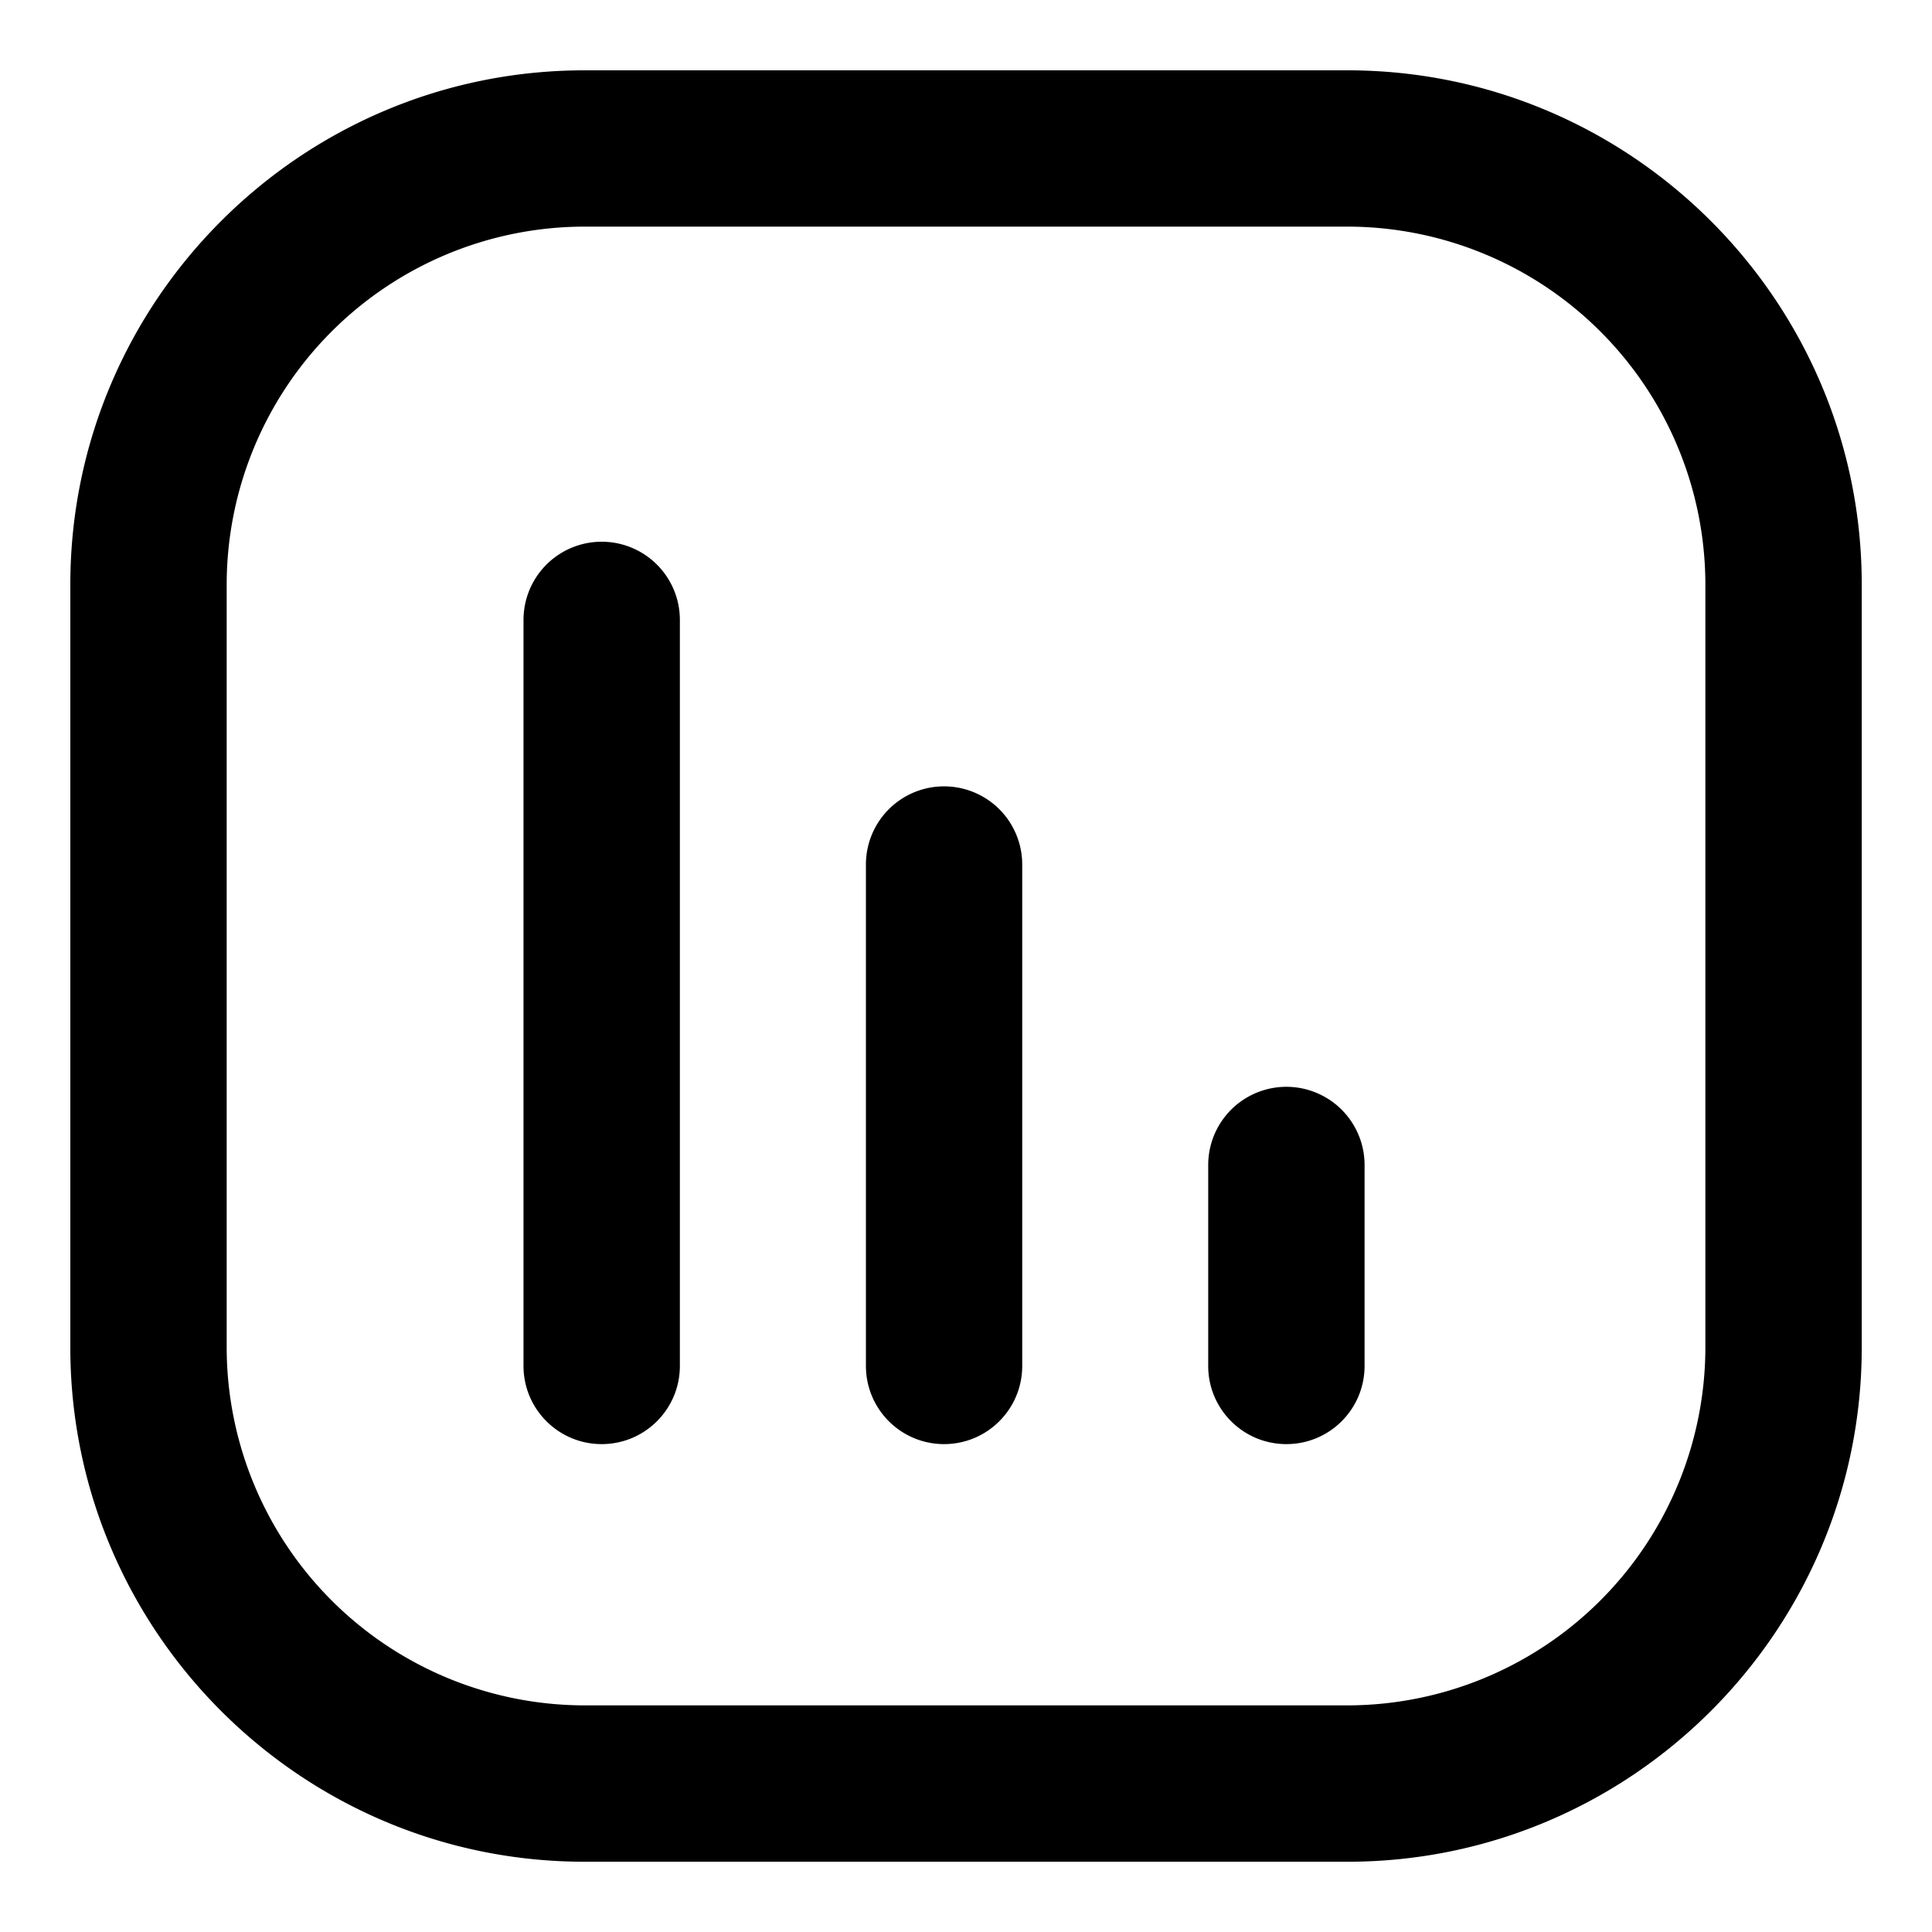 <svg xmlns="http://www.w3.org/2000/svg" viewBox="0 0 30 30" >
  <path
        d="M20.924 28.909H9.076c-4.403 0-7.984-3.582-7.984-7.985V9.076c0-4.403 3.581-7.984 7.984-7.984h11.848c4.402 0 7.985 3.581 7.985 7.984v11.848c0 4.403-3.583 7.985-7.985 7.985zM9.076 3.519A5.562 5.562 0 0 0 3.52 9.076v11.848a5.563 5.563 0 0 0 5.556 5.557h11.848a5.564 5.564 0 0 0 5.557-5.557V9.076a5.563 5.563 0 0 0-5.557-5.557H9.076z" fill="currentColor"></path>
  <path d="M19.975 22.424c-.671 0-1.214-.543-1.214-1.214v-3.12a1.213 1.213 0 1 1 2.428 0v3.12c0 .671-.543 1.214-1.214 1.214zM9.343 22.424c-.67 0-1.214-.543-1.214-1.214V9.626a1.213 1.213 0 1 1 2.428 0V21.21c0 .671-.543 1.214-1.214 1.214zM14.66 22.424c-.671 0-1.214-.543-1.214-1.214v-7.786a1.213 1.213 0 1 1 2.427 0v7.786c0 .671-.543 1.214-1.214 1.214z" fill="currentColor"></path>
</svg>
